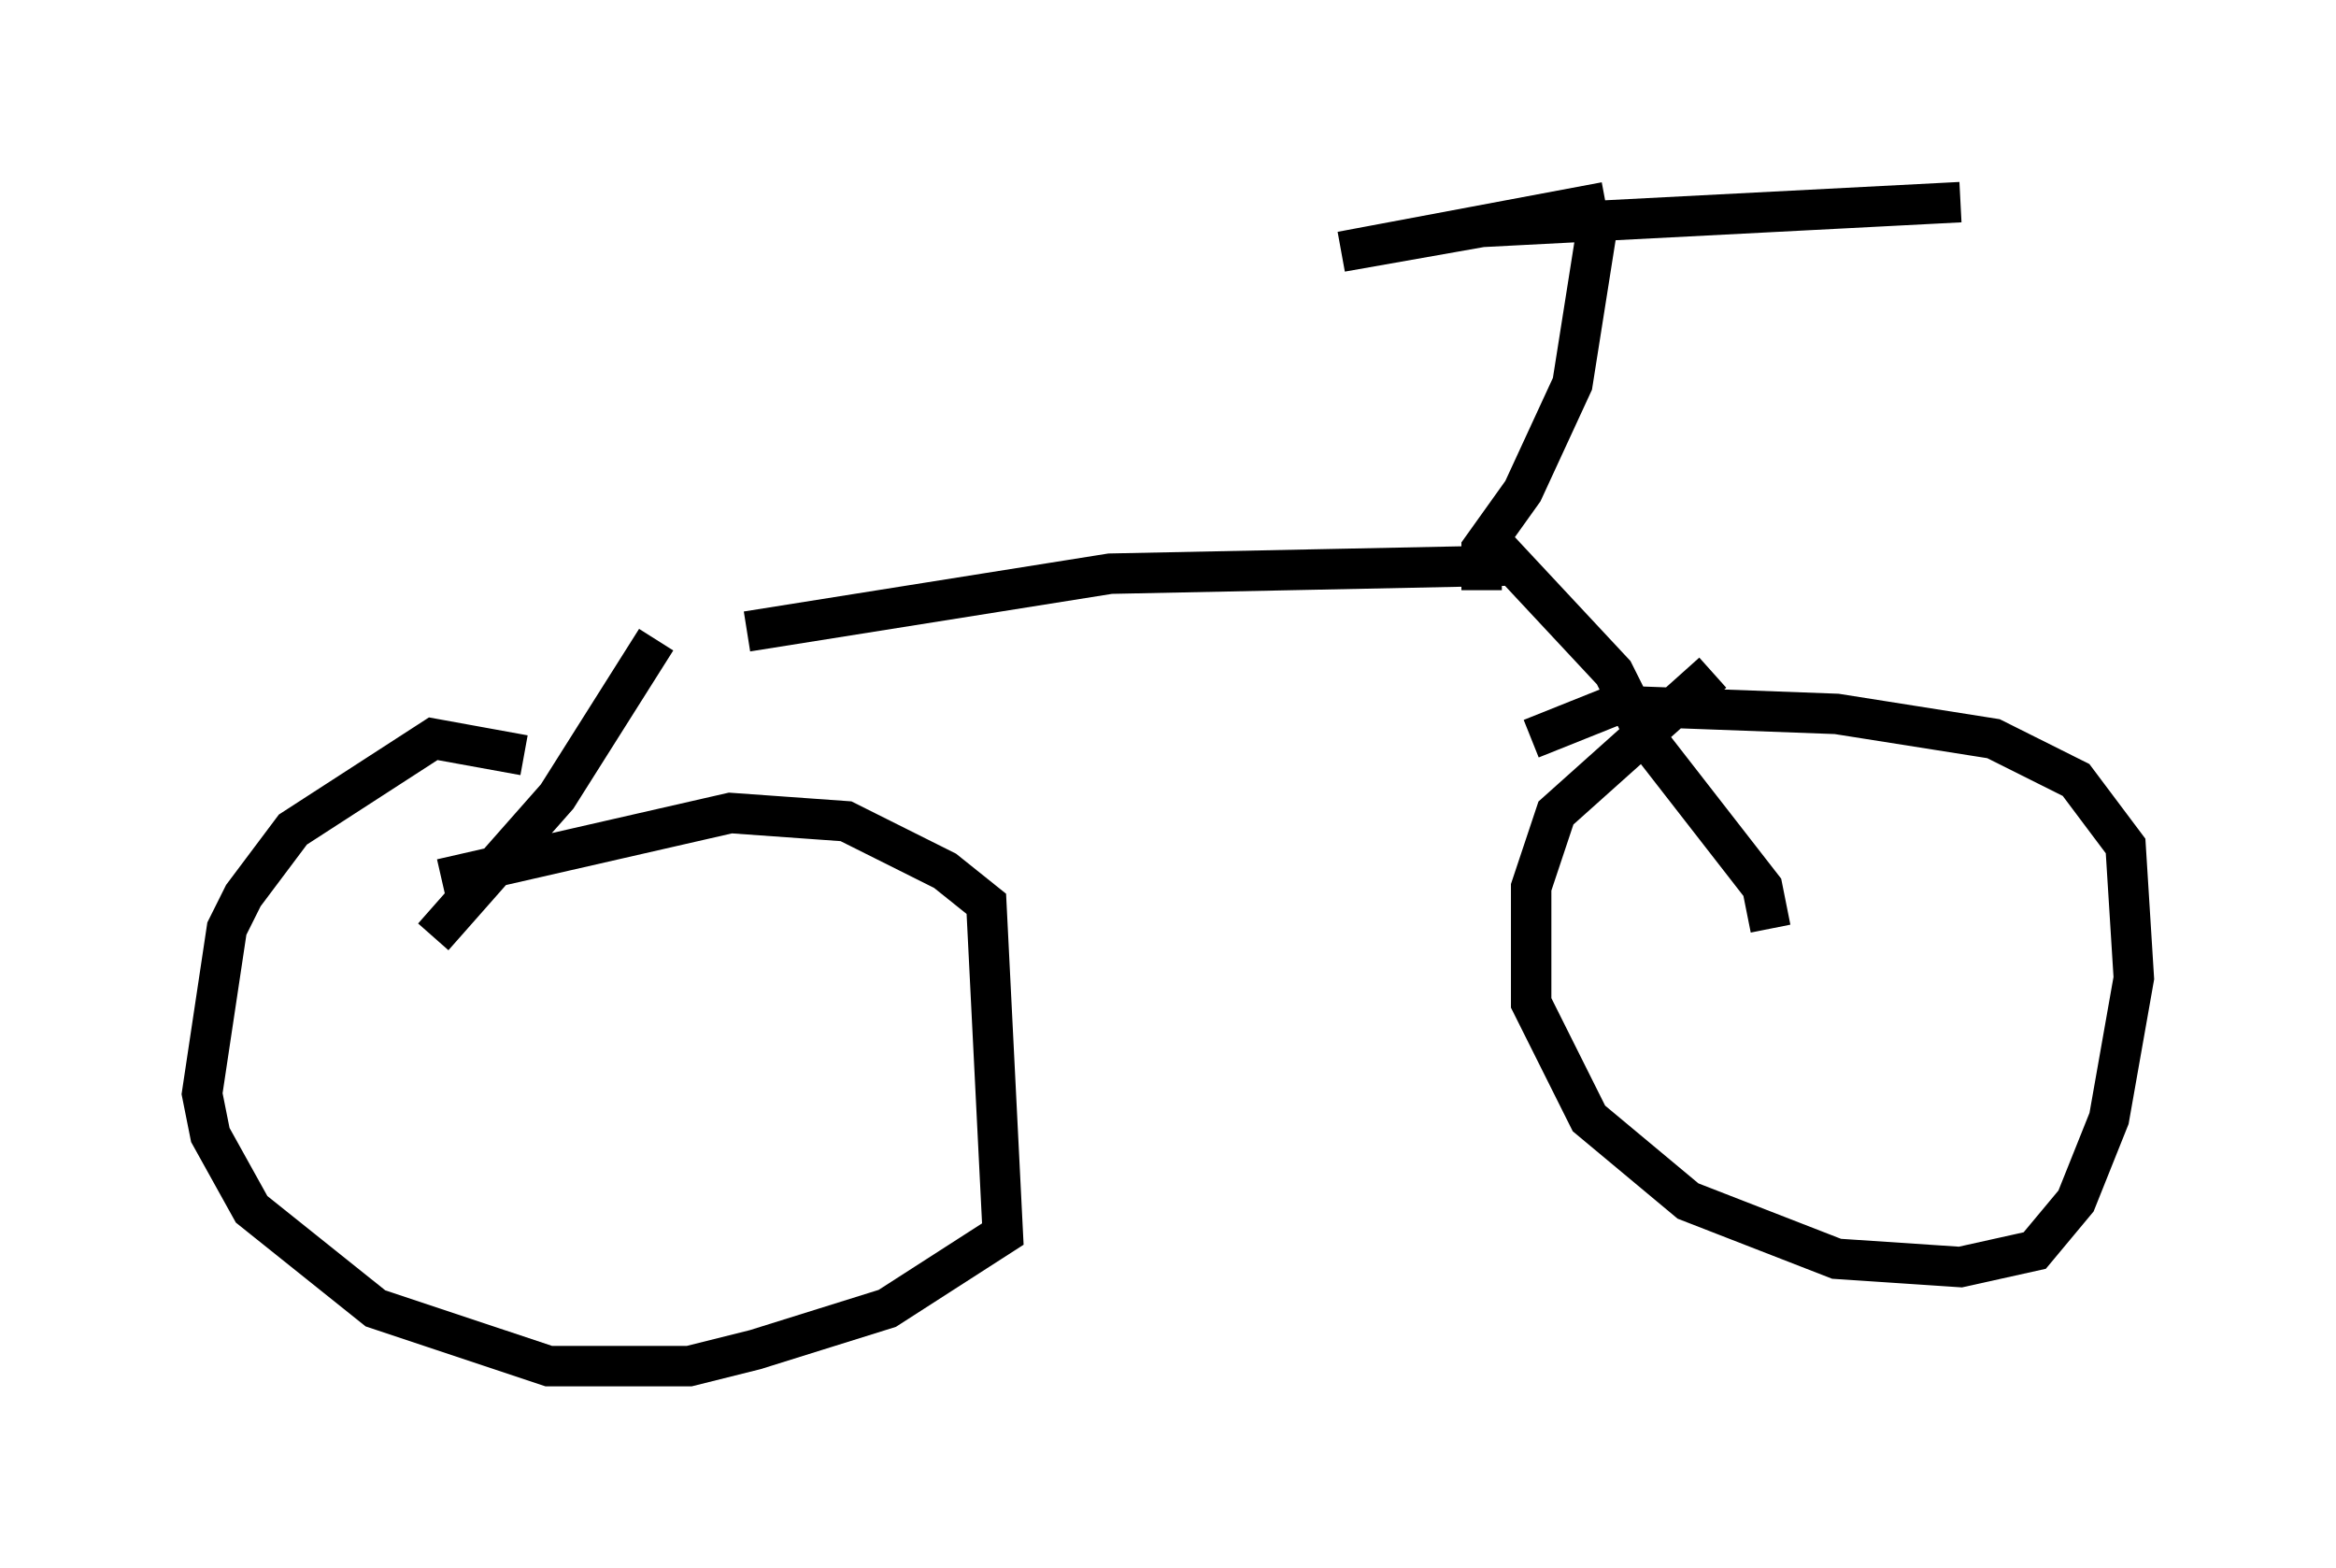 <?xml version="1.0" encoding="utf-8" ?>
<svg baseProfile="full" height="38.788" version="1.1" width="57.776" xmlns="http://www.w3.org/2000/svg" xmlns:ev="http://www.w3.org/2001/xml-events" xmlns:xlink="http://www.w3.org/1999/xlink"><defs /><rect fill="white" height="38.788" width="57.776" x="0" y="0" /><path d="M16.025, 15.617 m2.45, 0.0 l8.983, -1.429 10.004, -0.204 m2.042, -8.371 l-0.613, 3.879 -1.225, 2.654 l-1.021, 1.429 0.0, 1.021 m3.063, -9.596 l-6.533, 1.225 3.471, -0.613 l11.842, -0.613 m-32.259, 10.821 l-2.45, 3.879 -3.063, 3.471 m26.338, -9.596 l2.858, 3.063 0.817, 1.633 l2.858, 3.675 0.204, 1.021 m-30.83, -4.288 l-2.246, -0.408 -3.471, 2.246 l-1.225, 1.633 -0.408, 0.817 l-0.613, 4.083 0.204, 1.021 l1.021, 1.838 3.063, 2.45 l4.288, 1.429 3.471, 0.0 l1.633, -0.408 3.267, -1.021 l2.858, -1.838 -0.408, -8.167 l-1.021, -0.817 -2.45, -1.225 l-2.858, -0.204 -7.146, 1.633 m31.442, -5.104 l-3.879, 3.471 -0.613, 1.838 l0.0, 2.858 1.429, 2.858 l2.45, 2.042 3.675, 1.429 l3.063, 0.204 1.838, -0.408 l1.021, -1.225 0.817, -2.042 l0.613, -3.471 -0.204, -3.267 l-1.225, -1.633 -2.042, -1.021 l-3.879, -0.613 -5.513, -0.204 l-2.042, 0.817 " fill="none" stroke="black" stroke-width="1" /></svg>